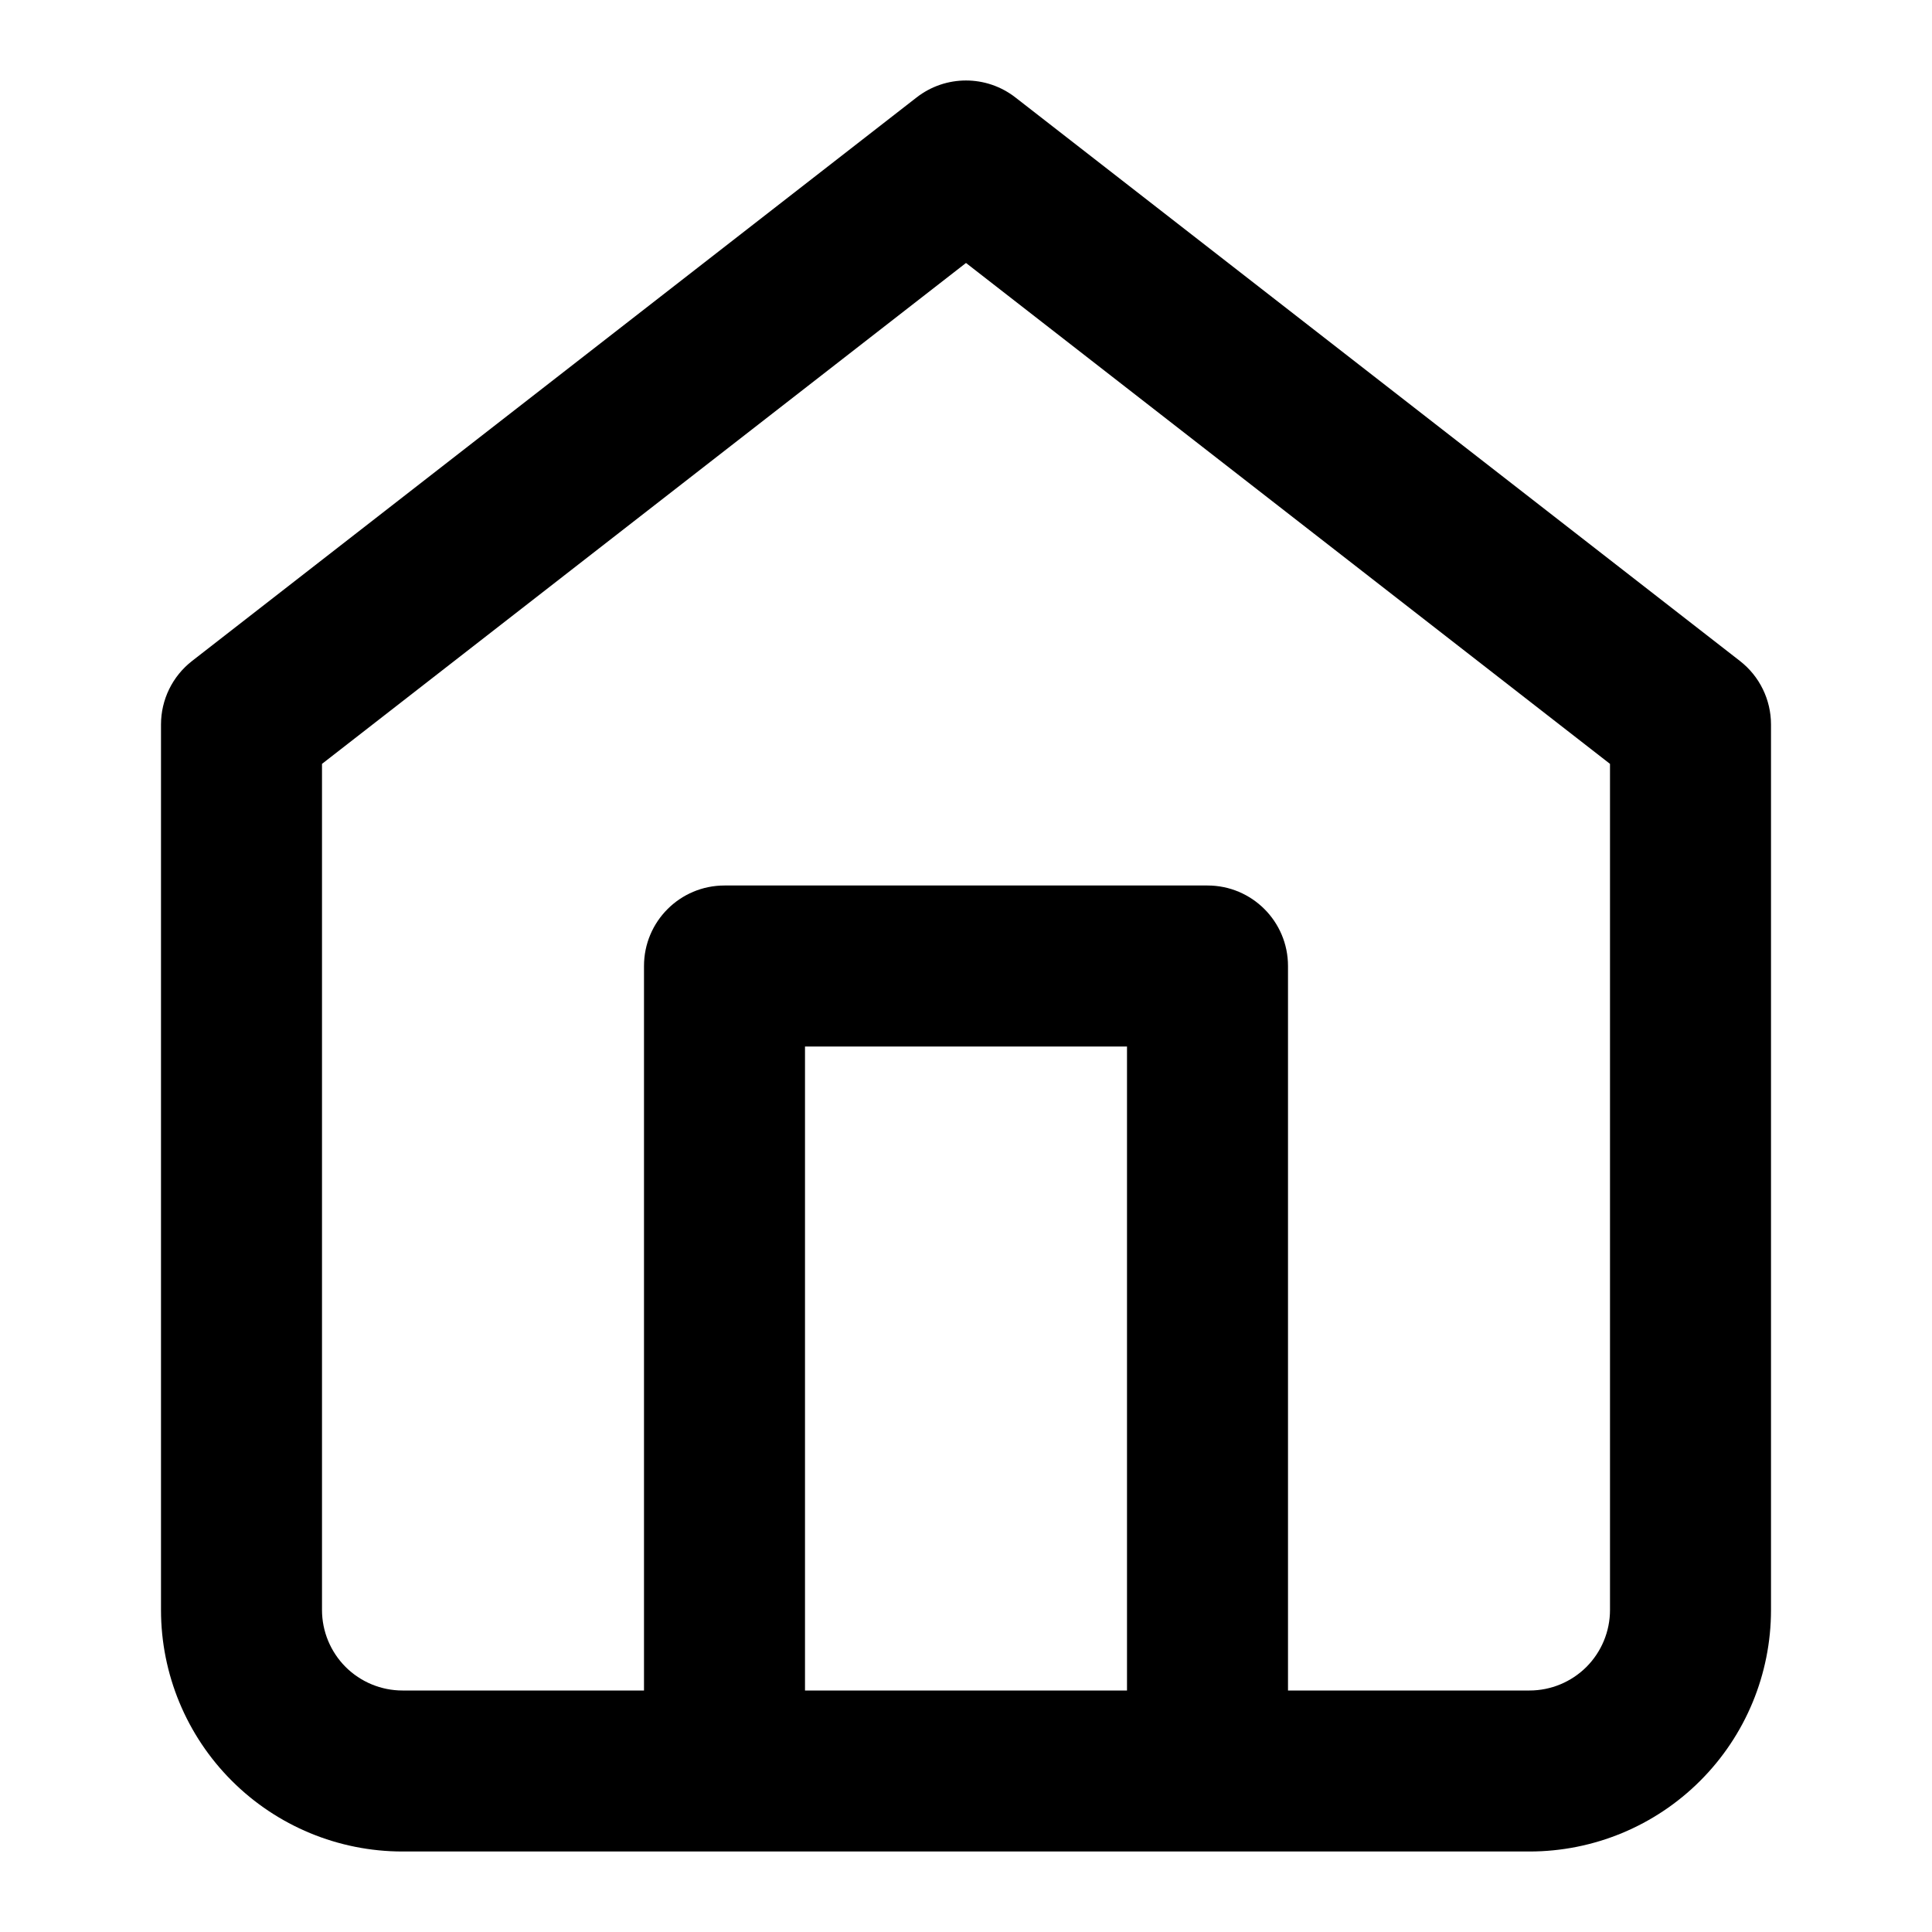 <svg xmlns="http://www.w3.org/2000/svg" xmlns:xlink="http://www.w3.org/1999/xlink" fill="none" version="1.1" width="45" height="45" viewBox="0 0 45 45"><defs><clipPath id="master_svg0_77_4875"><rect x="0" y="0" width="45" height="45" rx="0"/></clipPath></defs><g clip-path="url(#master_svg0_77_4875)"><g><path d="M21.349,2.27C22.026,1.743,22.974,1.743,23.651,2.27C23.651,2.27,40.526,15.395,40.526,15.395C40.983,15.75,41.25,16.296,41.25,16.875C41.25,16.875,41.25,37.5,41.25,37.5C41.25,38.992,40.657,40.423,39.602,41.477C38.548,42.532,37.117,43.125,35.625,43.125C35.625,43.125,9.375,43.125,9.375,43.125C7.883,43.125,6.452,42.532,5.398,41.477C4.343,40.423,3.75,38.992,3.75,37.5C3.75,37.5,3.75,16.875,3.75,16.875C3.75,16.296,4.017,15.75,4.474,15.395C4.474,15.395,21.349,2.27,21.349,2.27C21.349,2.27,21.349,2.27,21.349,2.27ZM18.75,39.375C18.75,39.375,26.25,39.375,26.25,39.375C26.25,39.375,26.25,24.375,26.25,24.375C26.25,24.375,18.75,24.375,18.75,24.375C18.75,24.375,18.75,39.375,18.75,39.375C18.75,39.375,18.75,39.375,18.75,39.375ZM30,39.375C30,39.375,30,22.5,30,22.5C30,21.464,29.161,20.625,28.125,20.625C28.125,20.625,16.875,20.625,16.875,20.625C15.839,20.625,15,21.464,15,22.5C15,22.5,15,39.375,15,39.375C15,39.375,9.375,39.375,9.375,39.375C8.878,39.375,8.401,39.177,8.049,38.826C7.698,38.474,7.5,37.997,7.5,37.5C7.5,37.5,7.5,17.792,7.5,17.792C7.5,17.792,22.5,6.125,22.5,6.125C22.5,6.125,37.5,17.792,37.5,17.792C37.5,17.792,37.5,37.5,37.5,37.5C37.5,37.997,37.302,38.474,36.951,38.826C36.599,39.177,36.122,39.375,35.625,39.375C35.625,39.375,30,39.375,30,39.375C30,39.375,30,39.375,30,39.375Z" fill-rule="evenodd" fill="#000000" fill-opacity="1"/></g></g></svg>
